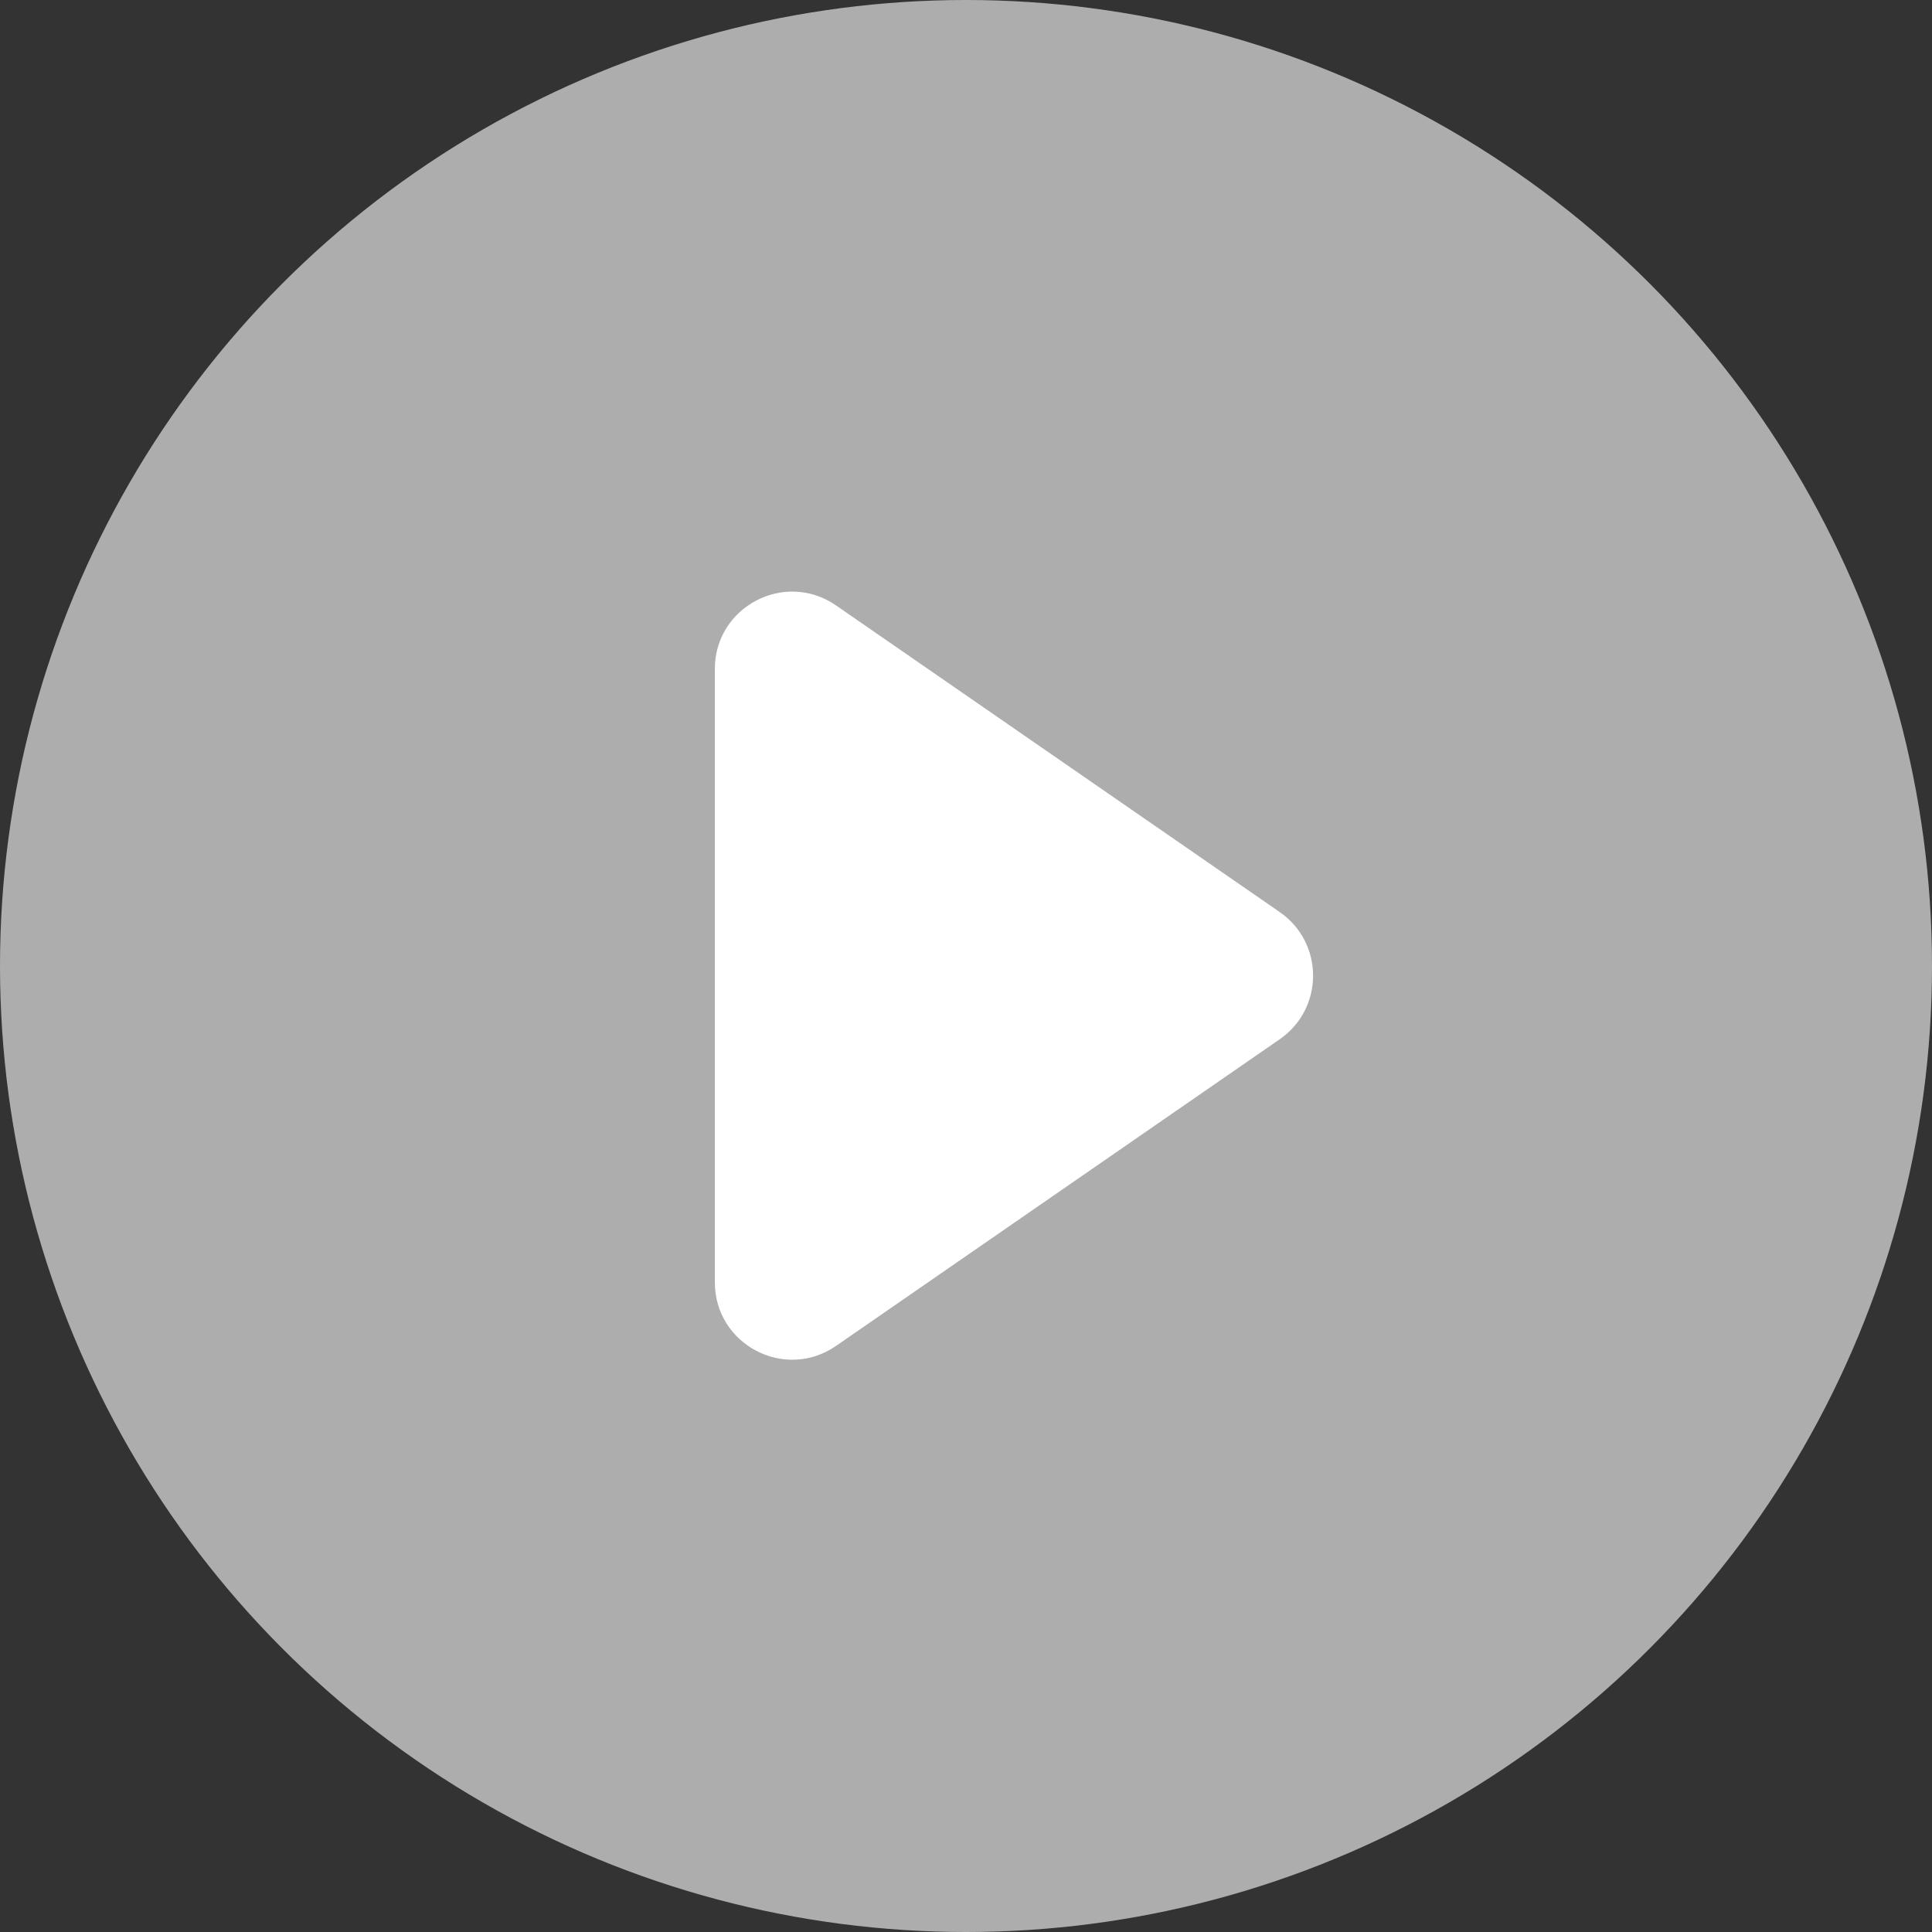 <svg width="100" height="100" viewBox="0 0 100 100" fill="none" xmlns="http://www.w3.org/2000/svg">
<rect x="0" y="0" width="100" height="100" fill="#333333" stroke="none"/>
<circle cx="50" cy="50" r="50" fill="white" fill-opacity="0.6"/>
<path d="M66.239 47.209L43.274 31.337C40.621 29.503 37 31.402 37 34.627V66.373C37 69.598 40.621 71.497 43.274 69.663L66.239 53.791C68.54 52.2 68.54 48.8 66.239 47.209Z" fill="white"/>
</svg>
